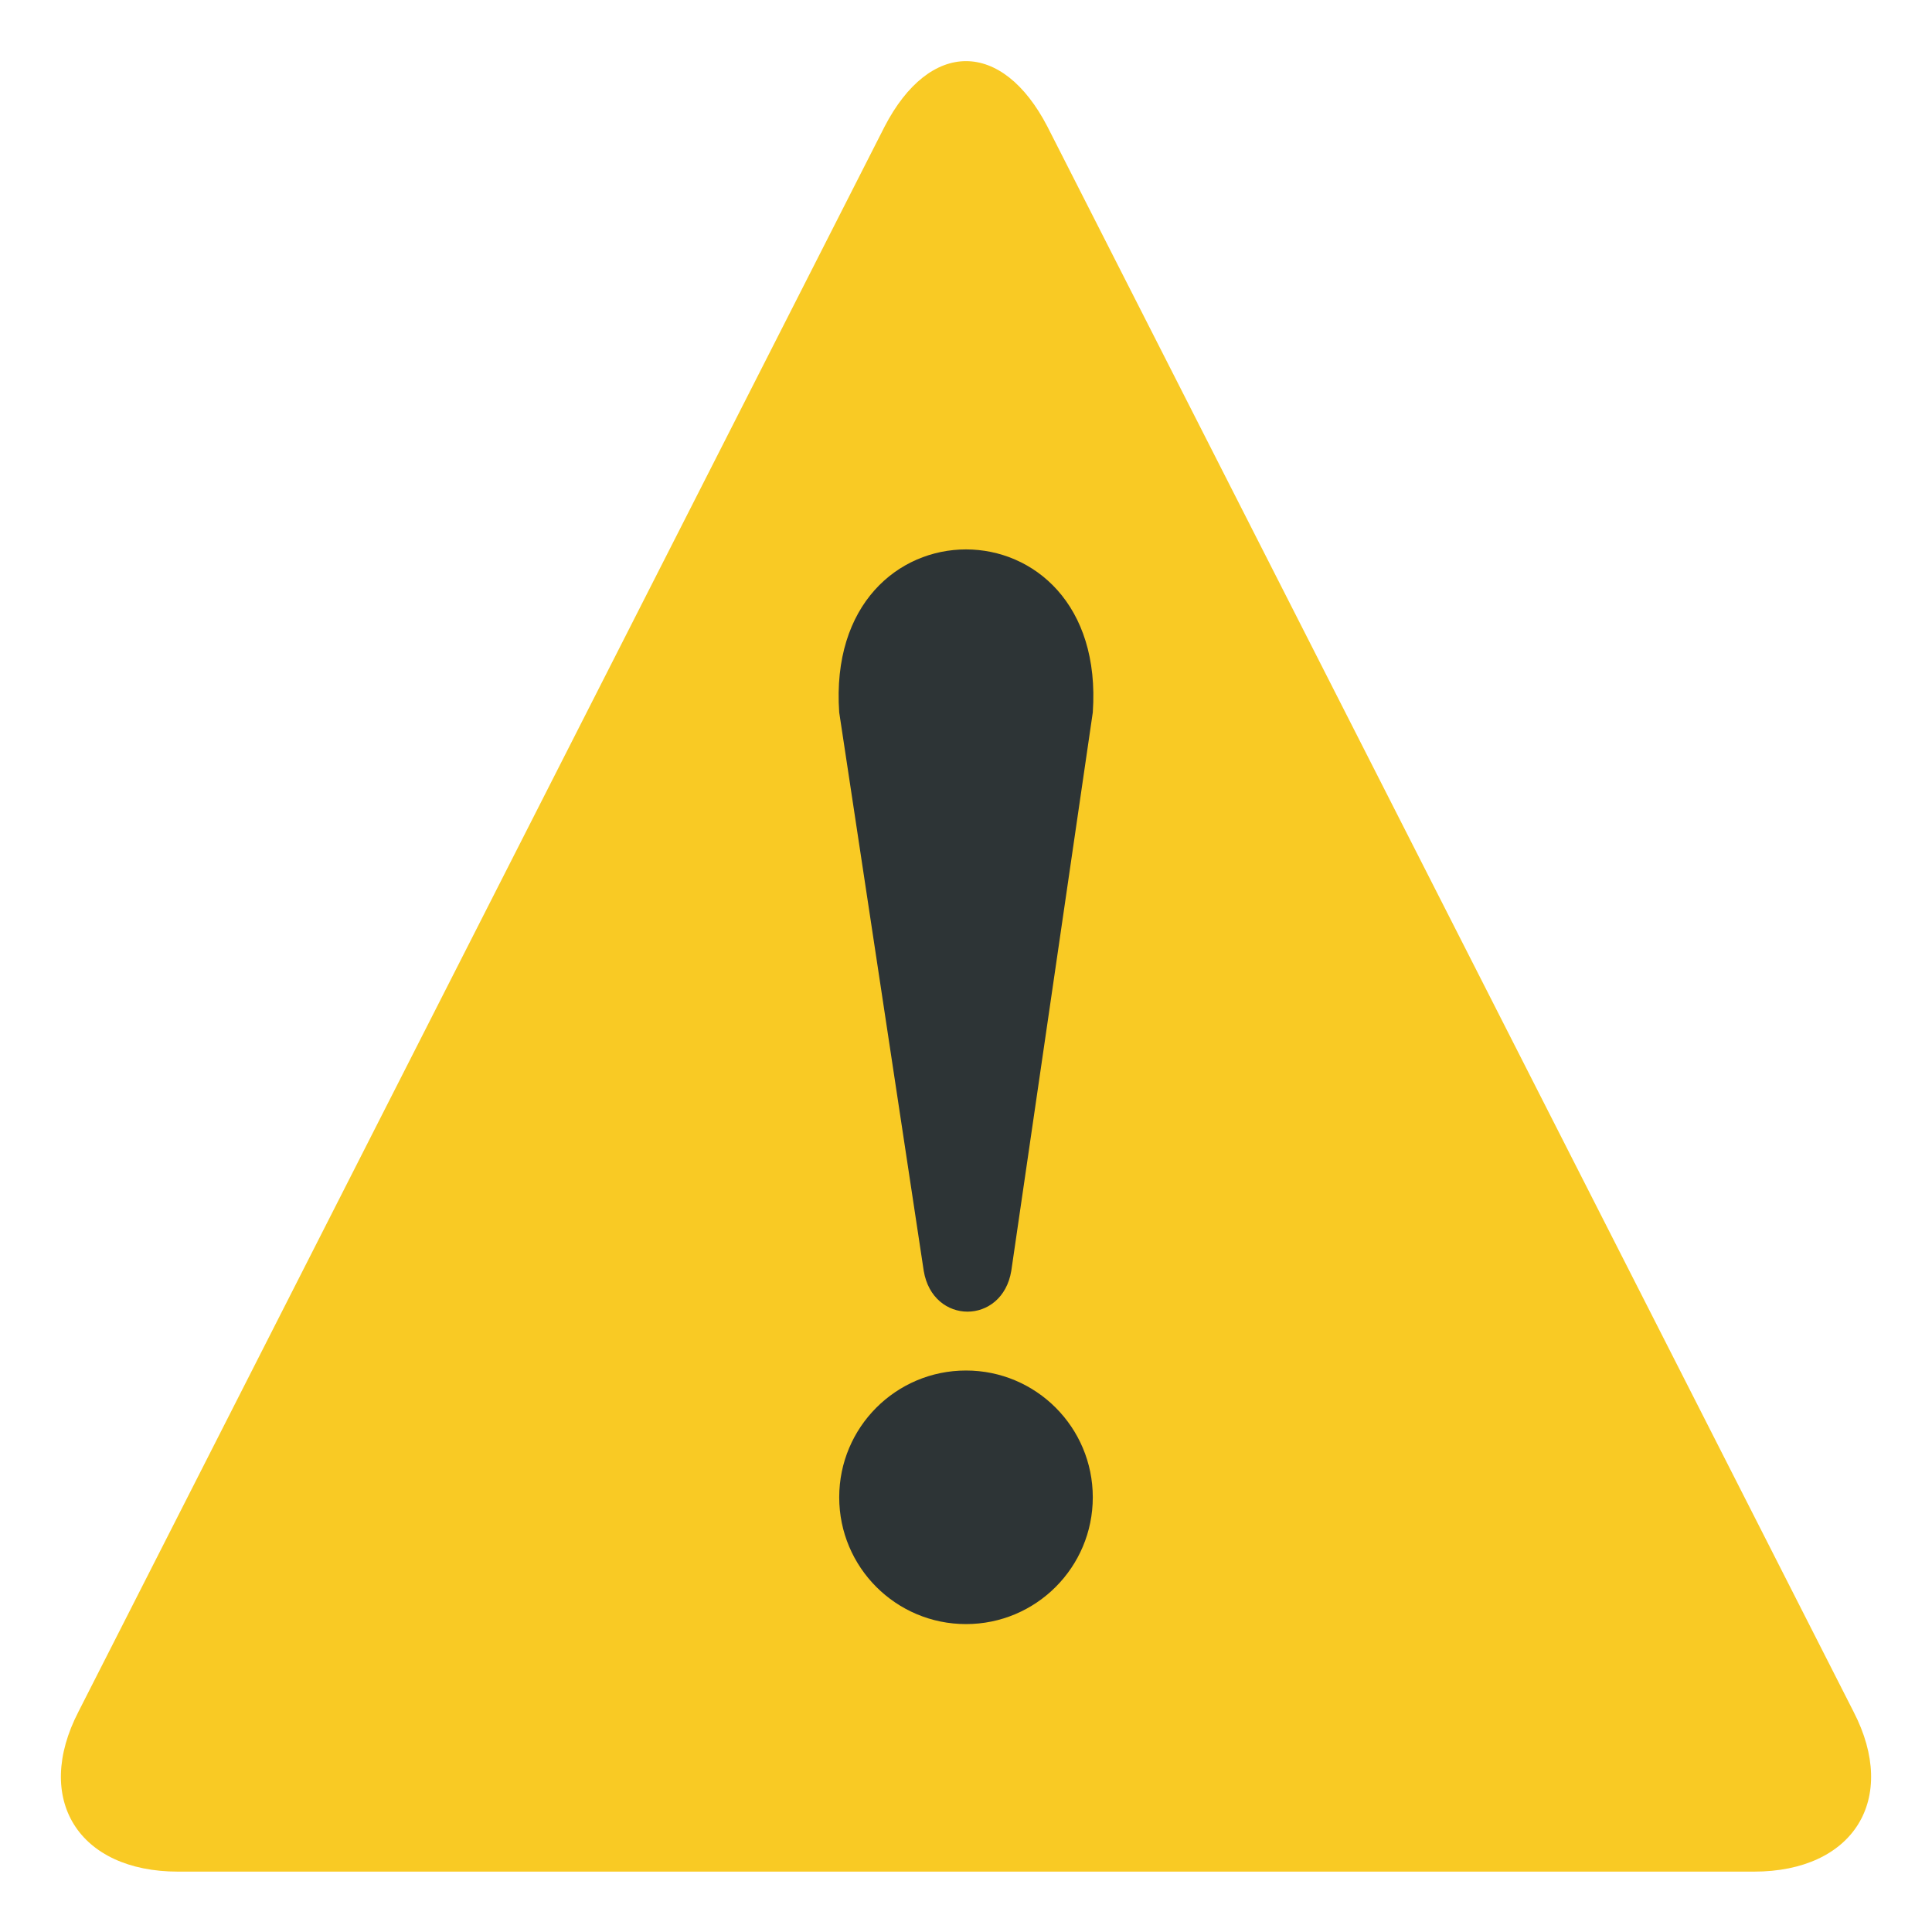 <svg width="64" height="64" viewBox="0 0 64 64" fill="none" xmlns="http://www.w3.org/2000/svg">
<path d="M5.9 62C2.6 62 1.1 59.6 2.6 56.7L29.3 4.2C30.8 1.3 33.2 1.3 34.7 4.2L61.4 56.7C62.9 59.6 61.4 62 58.1 62H5.9Z" fill="#F9CA24"/>
<path d="M27.8 23.6L30.6 42.1C30.9 43.9 33.2 43.9 33.5 42.1L36.2 23.6C36.7 16.4 27.3 16.4 27.8 23.6Z" fill="#2D3436"/>
<path d="M32 53.8C34.32 53.8 36.2 51.92 36.2 49.6C36.2 47.28 34.32 45.4 32 45.4C29.68 45.4 27.8 47.28 27.8 49.6C27.8 51.92 29.68 53.8 32 53.8Z" fill="#2D3436"/>
</svg>
